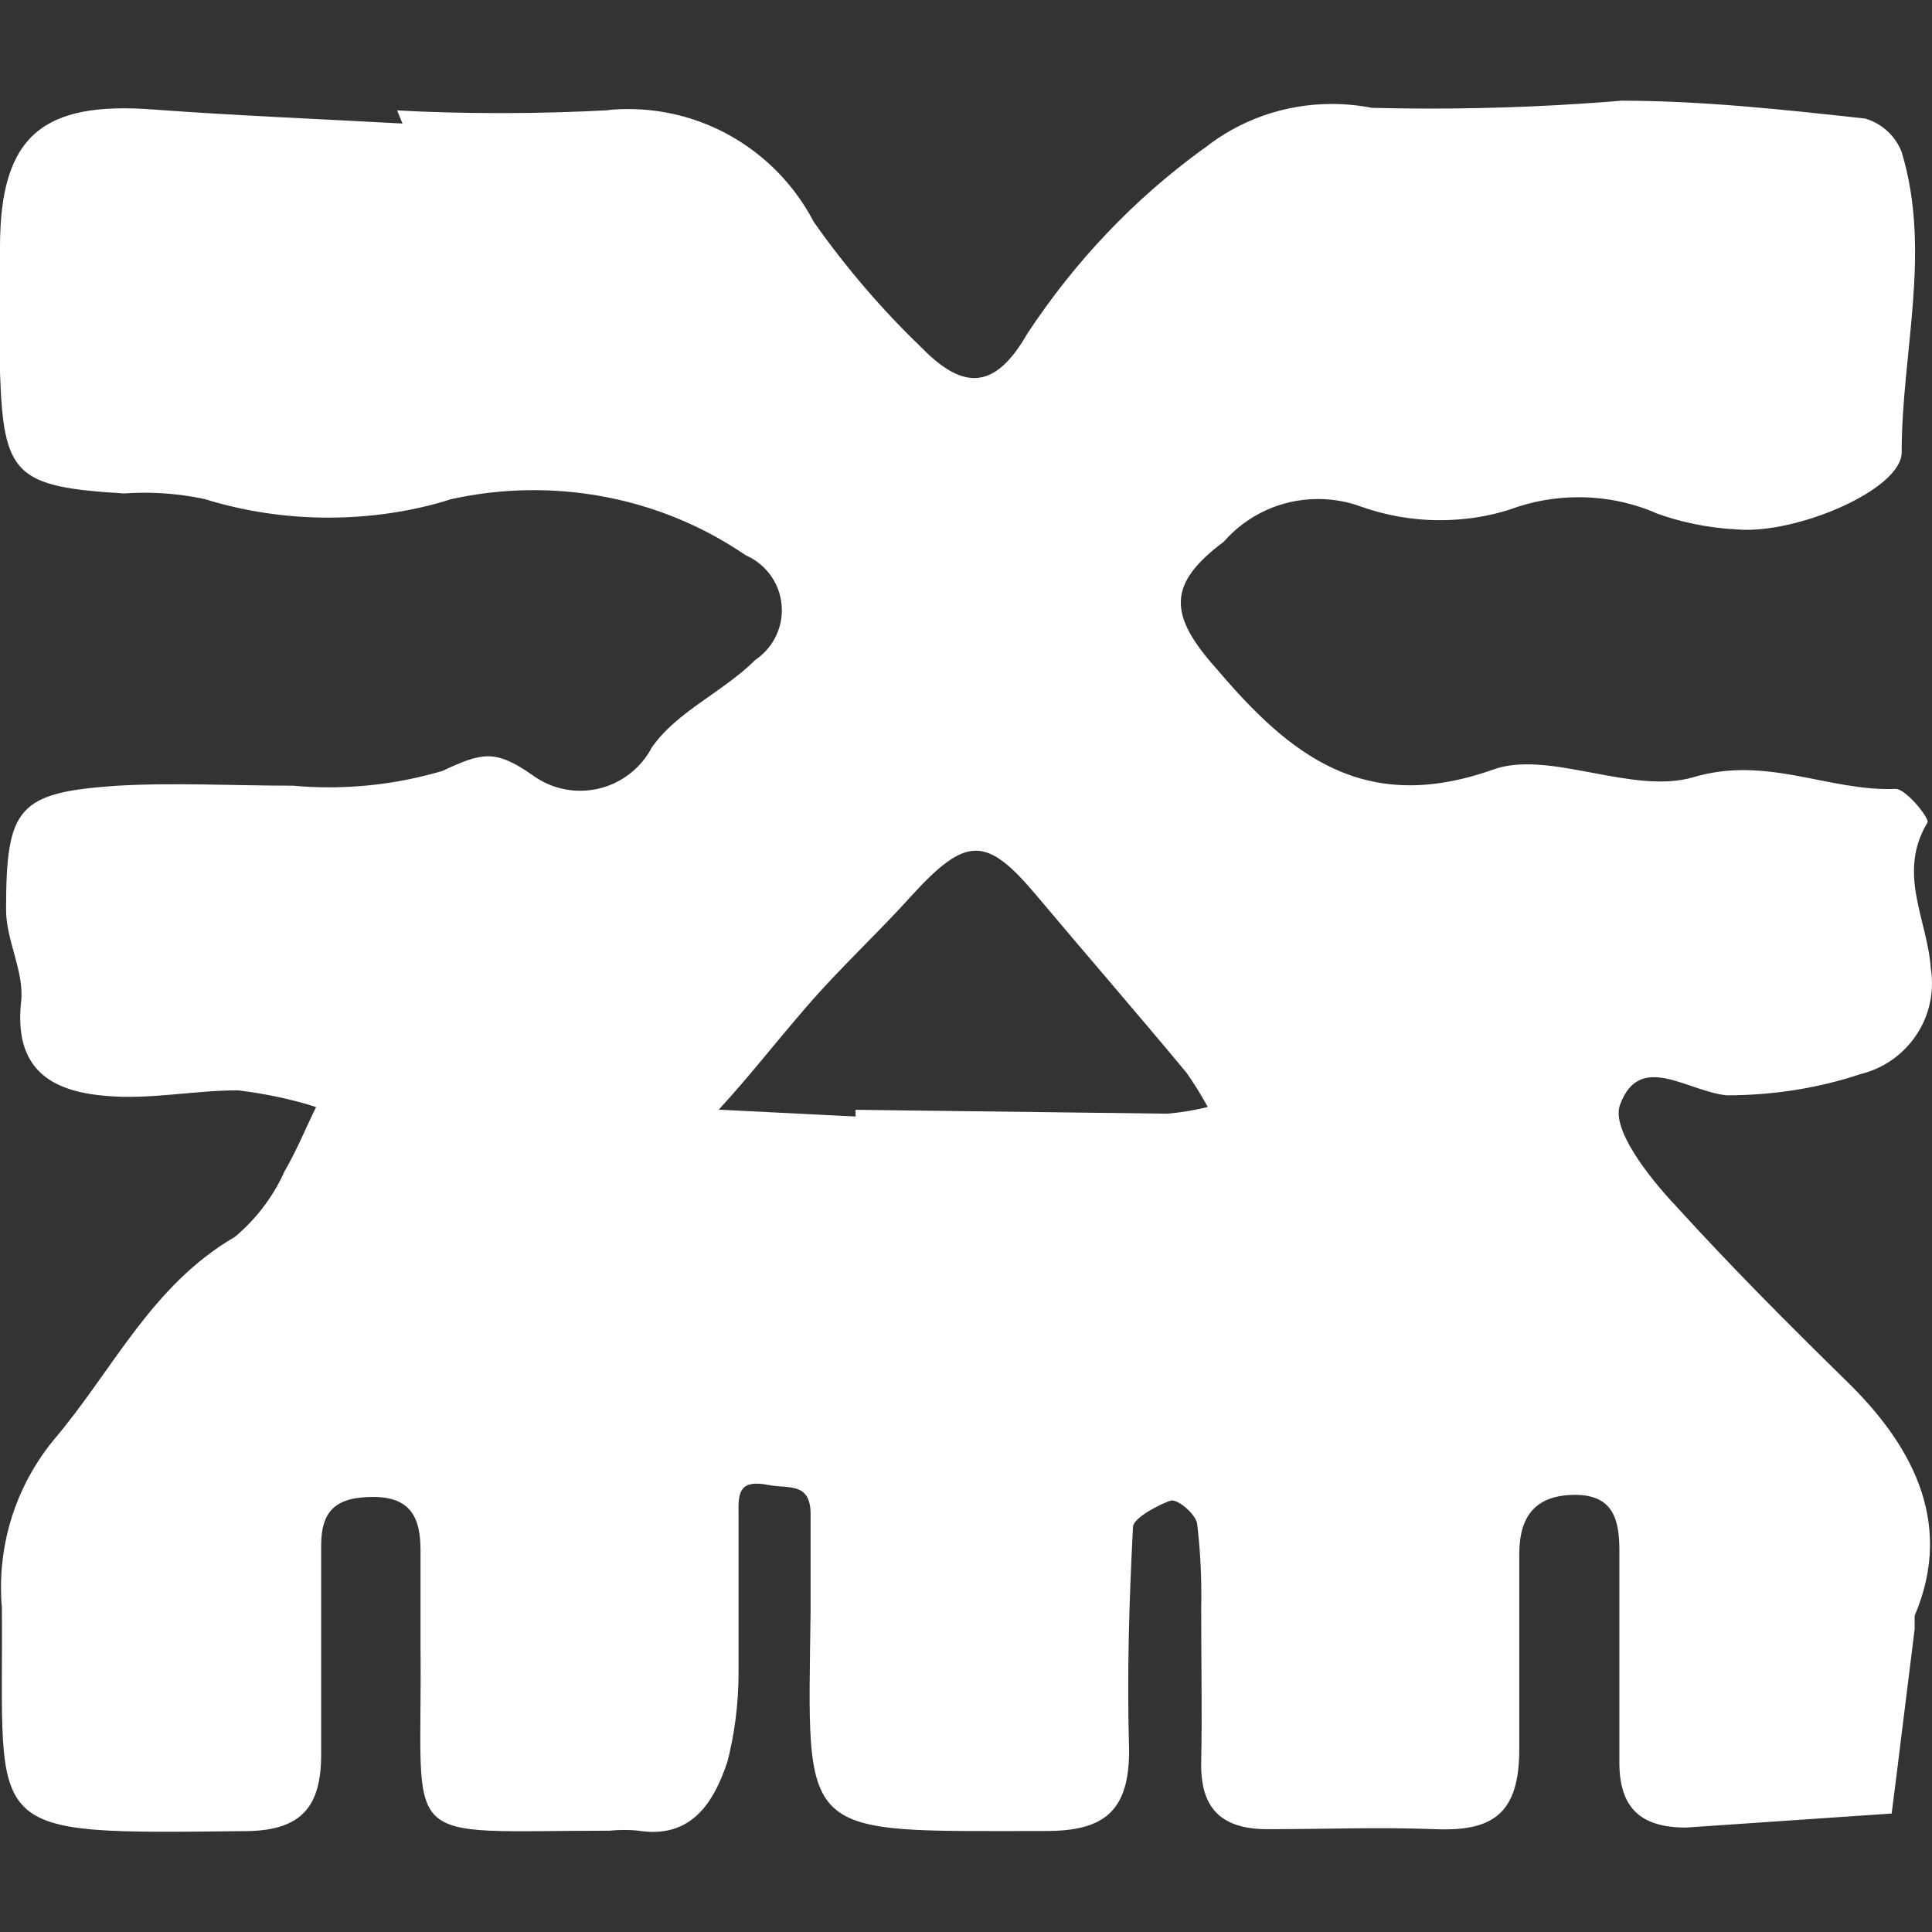 <?xml version="1.0" encoding="UTF-8" standalone="no"?>
<!-- Generated by IcoMoon.io -->

<svg
   version="1.1"
   width="215"
   height="215"
   viewBox="0 0 215 215"
   id="svg7"
   sodipodi:docname="bladeborn-garrek.svg"
   inkscape:version="1.2.1 (9c6d41e, 2022-07-14)"
   xmlns:inkscape="http://www.inkscape.org/namespaces/inkscape"
   xmlns:sodipodi="http://sodipodi.sourceforge.net/DTD/sodipodi-0.dtd"
   xmlns="http://www.w3.org/2000/svg"
   xmlns:svg="http://www.w3.org/2000/svg">
  <rect x="0" y="0" width="215" height="215" fill="#333333" stroke="none"/>
  <defs
     id="defs11" />
  <sodipodi:namedview
     id="namedview9"
     pagecolor="#ffffff"
     bordercolor="#000000"
     borderopacity="0.25"
     inkscape:showpageshadow="2"
     inkscape:pageopacity="0.0"
     inkscape:pagecheckerboard="0"
     inkscape:deskcolor="#d1d1d1"
     showgrid="false"
     inkscape:zoom="1.0029297"
     inkscape:cx="301.61636"
     inkscape:cy="512.99708"
     inkscape:window-width="2560"
     inkscape:window-height="1387"
     inkscape:window-x="0"
     inkscape:window-y="25"
     inkscape:window-maximized="1"
     inkscape:current-layer="svg7" />
  <title
     id="title2" />
  <g
     id="icomoon-ignore"
     transform="matrix(0.37,0,0,0.37,134.972,-1129.364)" />
  <path
     fill="#ffffff"
     d="m 44.191,12.286 c 3.469,0.201 7.538,0.3 11.637,0.3 4.099,0 8.153,-0.117 12.202,-0.334 l -0.565,0.015 c 0.732,-0.083 1.562,-0.133 2.423,-0.133 8.934,0 16.703,5.047 20.605,12.434 l 0.068,0.133 c 3.686,5.214 7.637,9.794 11.971,13.962 l 0.034,0.034 c 4.732,4.846 8.217,4.599 11.755,-1.562 5.362,-8.134 11.903,-14.974 19.49,-20.503 l 0.231,-0.148 c 3.853,-3.072 8.801,-4.914 14.178,-4.914 1.593,0 3.14,0.167 4.633,0.466 l -0.148,-0.034 c 1.877,0.049 4.084,0.083 6.31,0.083 7.504,0 14.925,-0.315 22.281,-0.948 l -0.963,0.068 c 9.082,0 18.228,0.997 27.245,1.991 1.877,0.565 3.337,1.927 4.034,3.686 l 0.015,0.049 c 3.352,11.072 0,22.262 0,33.403 0,4.167 -11.755,9.146 -18.296,8.585 -3.288,-0.167 -6.359,-0.815 -9.23,-1.877 l 0.216,0.068 c -2.541,-1.111 -5.513,-1.775 -8.634,-1.775 -2.707,0 -5.297,0.482 -7.686,1.377 l 0.148,-0.049 c -2.358,0.781 -5.081,1.228 -7.902,1.228 -3.17,0 -6.192,-0.565 -9.013,-1.593 l 0.182,0.068 c -1.411,-0.531 -3.056,-0.831 -4.748,-0.831 -4.167,0 -7.917,1.828 -10.477,4.748 l -0.015,0.015 c -6.226,4.664 -6.226,8.084 -0.747,14.178 8.084,9.514 16.354,16.237 30.665,11.19 6.226,-2.309 15.558,2.855 22.395,0.815 8.217,-2.423 14.993,1.612 22.463,1.312 1.179,0 3.803,3.303 3.553,3.735 -3.42,5.661 0,10.826 0.364,16.237 0.083,0.497 0.133,1.062 0.133,1.661 0,4.88 -3.371,8.964 -7.902,10.094 l -0.068,0.015 c -4.433,1.494 -9.548,2.358 -14.86,2.358 v 0 c -4.417,-0.432 -9.696,-4.914 -11.888,1.062 -0.997,2.673 3.17,8.02 6.226,11.258 6.226,6.84 12.434,13.067 19.092,19.589 6.658,6.522 12.07,15.24 7.47,26.001 0,0.432 0,0.997 0,1.494 -0.865,6.84 -1.676,13.681 -2.556,20.521 l -22.895,1.562 c -5.229,0 -7.47,-2.358 -7.406,-7.47 0,-7.77 0,-15.558 0,-23.328 0,-3.352 -0.614,-6.226 -4.914,-6.226 -4.3,0 -6.226,2.241 -6.226,6.59 0,7.223 0,14.492 0,21.716 0,7.224 -2.988,9.146 -9.332,8.899 -6.344,-0.247 -12.434,0 -18.66,0 -5.229,0 -7.519,-2.358 -7.406,-7.519 0.114,-5.161 0,-11.391 0,-17.052 0.015,-0.466 0.015,-1.028 0.015,-1.577 0,-2.707 -0.167,-5.381 -0.482,-8.001 l 0.034,0.315 c 0,-1.111 -2.177,-2.923 -2.923,-2.738 -0.747,0.186 -4.167,1.809 -4.232,2.923 -0.432,8.266 -0.682,16.552 -0.432,24.886 0,6.84 -2.855,8.964 -9.264,8.964 -27.81,0 -26.498,1.179 -26.183,-24.439 0,-3.602 0,-7.223 0,-10.826 0,-3.602 -2.491,-2.806 -4.664,-3.238 -3.106,-0.614 -3.42,0.682 -3.352,3.056 0,5.729 0,11.44 0,17.101 0,0.201 0,0.448 0,0.698 0,3.538 -0.448,6.958 -1.312,10.227 l 0.068,-0.281 c -1.494,4.482 -3.985,8.649 -10.01,7.652 -0.448,-0.049 -0.978,-0.068 -1.528,-0.068 -0.55,0 -1.062,0.034 -1.593,0.083 h 0.068 c -24.075,0 -20.836,2.241 -21.086,-20.34 0,-3.602 0,-7.273 0,-10.89 0,-3.618 -1.111,-5.912 -5.278,-5.912 -4.167,0 -5.779,1.562 -5.779,5.411 0,7.77 0,15.558 0,23.259 0,5.779 -2.177,8.399 -8.153,8.517 -30.168,0.315 -27.177,0.747 -27.377,-24.886 -0.068,-0.664 -0.099,-1.445 -0.099,-2.241 0,-6.26 2.226,-11.986 5.912,-16.468 l -0.034,0.049 c 6.526,-7.652 10.826,-17.166 20.154,-22.581 2.309,-1.942 4.167,-4.349 5.43,-7.091 l 0.049,-0.133 c 1.361,-2.309 2.358,-4.782 3.553,-7.223 -2.507,-0.815 -5.479,-1.46 -8.536,-1.843 l -0.231,-0.015 c -4.846,0 -9.829,1.062 -14.61,0.614 -6.226,-0.497 -10.261,-3.056 -9.446,-10.511 0.364,-3.303 -1.676,-6.772 -1.676,-10.193 0,-11.44 1.312,-13.067 12.434,-13.814 6.226,-0.364 12.999,0 19.525,0 1.194,0.117 2.575,0.182 3.966,0.182 4.531,0 8.899,-0.682 13.018,-1.942 l -0.315,0.083 c 4.3,-1.991 5.779,-2.423 9.946,0.497 1.479,1.081 3.322,1.744 5.313,1.744 3.405,0 6.374,-1.892 7.902,-4.683 l 0.015,-0.049 c 2.738,-4.05 7.971,-6.226 11.573,-9.829 1.793,-1.213 2.954,-3.238 2.954,-5.529 0,-2.723 -1.627,-5.047 -3.966,-6.093 l -0.049,-0.015 c -6.624,-4.55 -14.792,-7.254 -23.623,-7.254 -3.288,0 -6.492,0.383 -9.578,1.096 l 0.281,-0.049 c -4.05,1.278 -8.699,2.01 -13.53,2.01 -4.831,0 -9.48,-0.732 -13.863,-2.093 l 0.334,0.083 c -2.093,-0.482 -4.501,-0.762 -6.958,-0.762 -0.796,0 -1.577,0.034 -2.34,0.083 h 0.099 C 1.744,54.174 0.383,52.93 -2.5e-5,41.49 q 0,-6.973 0,-13.996 c 0,-12.434 4.797,-16.237 17.052,-15.308 9.199,0.682 18.66,1.062 27.742,1.562 z m 51.018,111.964 v -0.747 l 34.715,0.432 c 1.661,-0.148 3.189,-0.413 4.683,-0.796 l -0.201,0.049 c -0.815,-1.479 -1.593,-2.723 -2.442,-3.917 l 0.083,0.117 c -5.529,-6.658 -11.19,-13.181 -16.734,-19.775 -5.544,-6.594 -7.77,-6.59 -13.814,0 -3.735,4.167 -7.902,7.971 -11.755,12.434 -3.853,4.463 -6.226,7.588 -9.76,11.44 z"
     id="path5"
     style="stroke-width:0.37" />
</svg>
